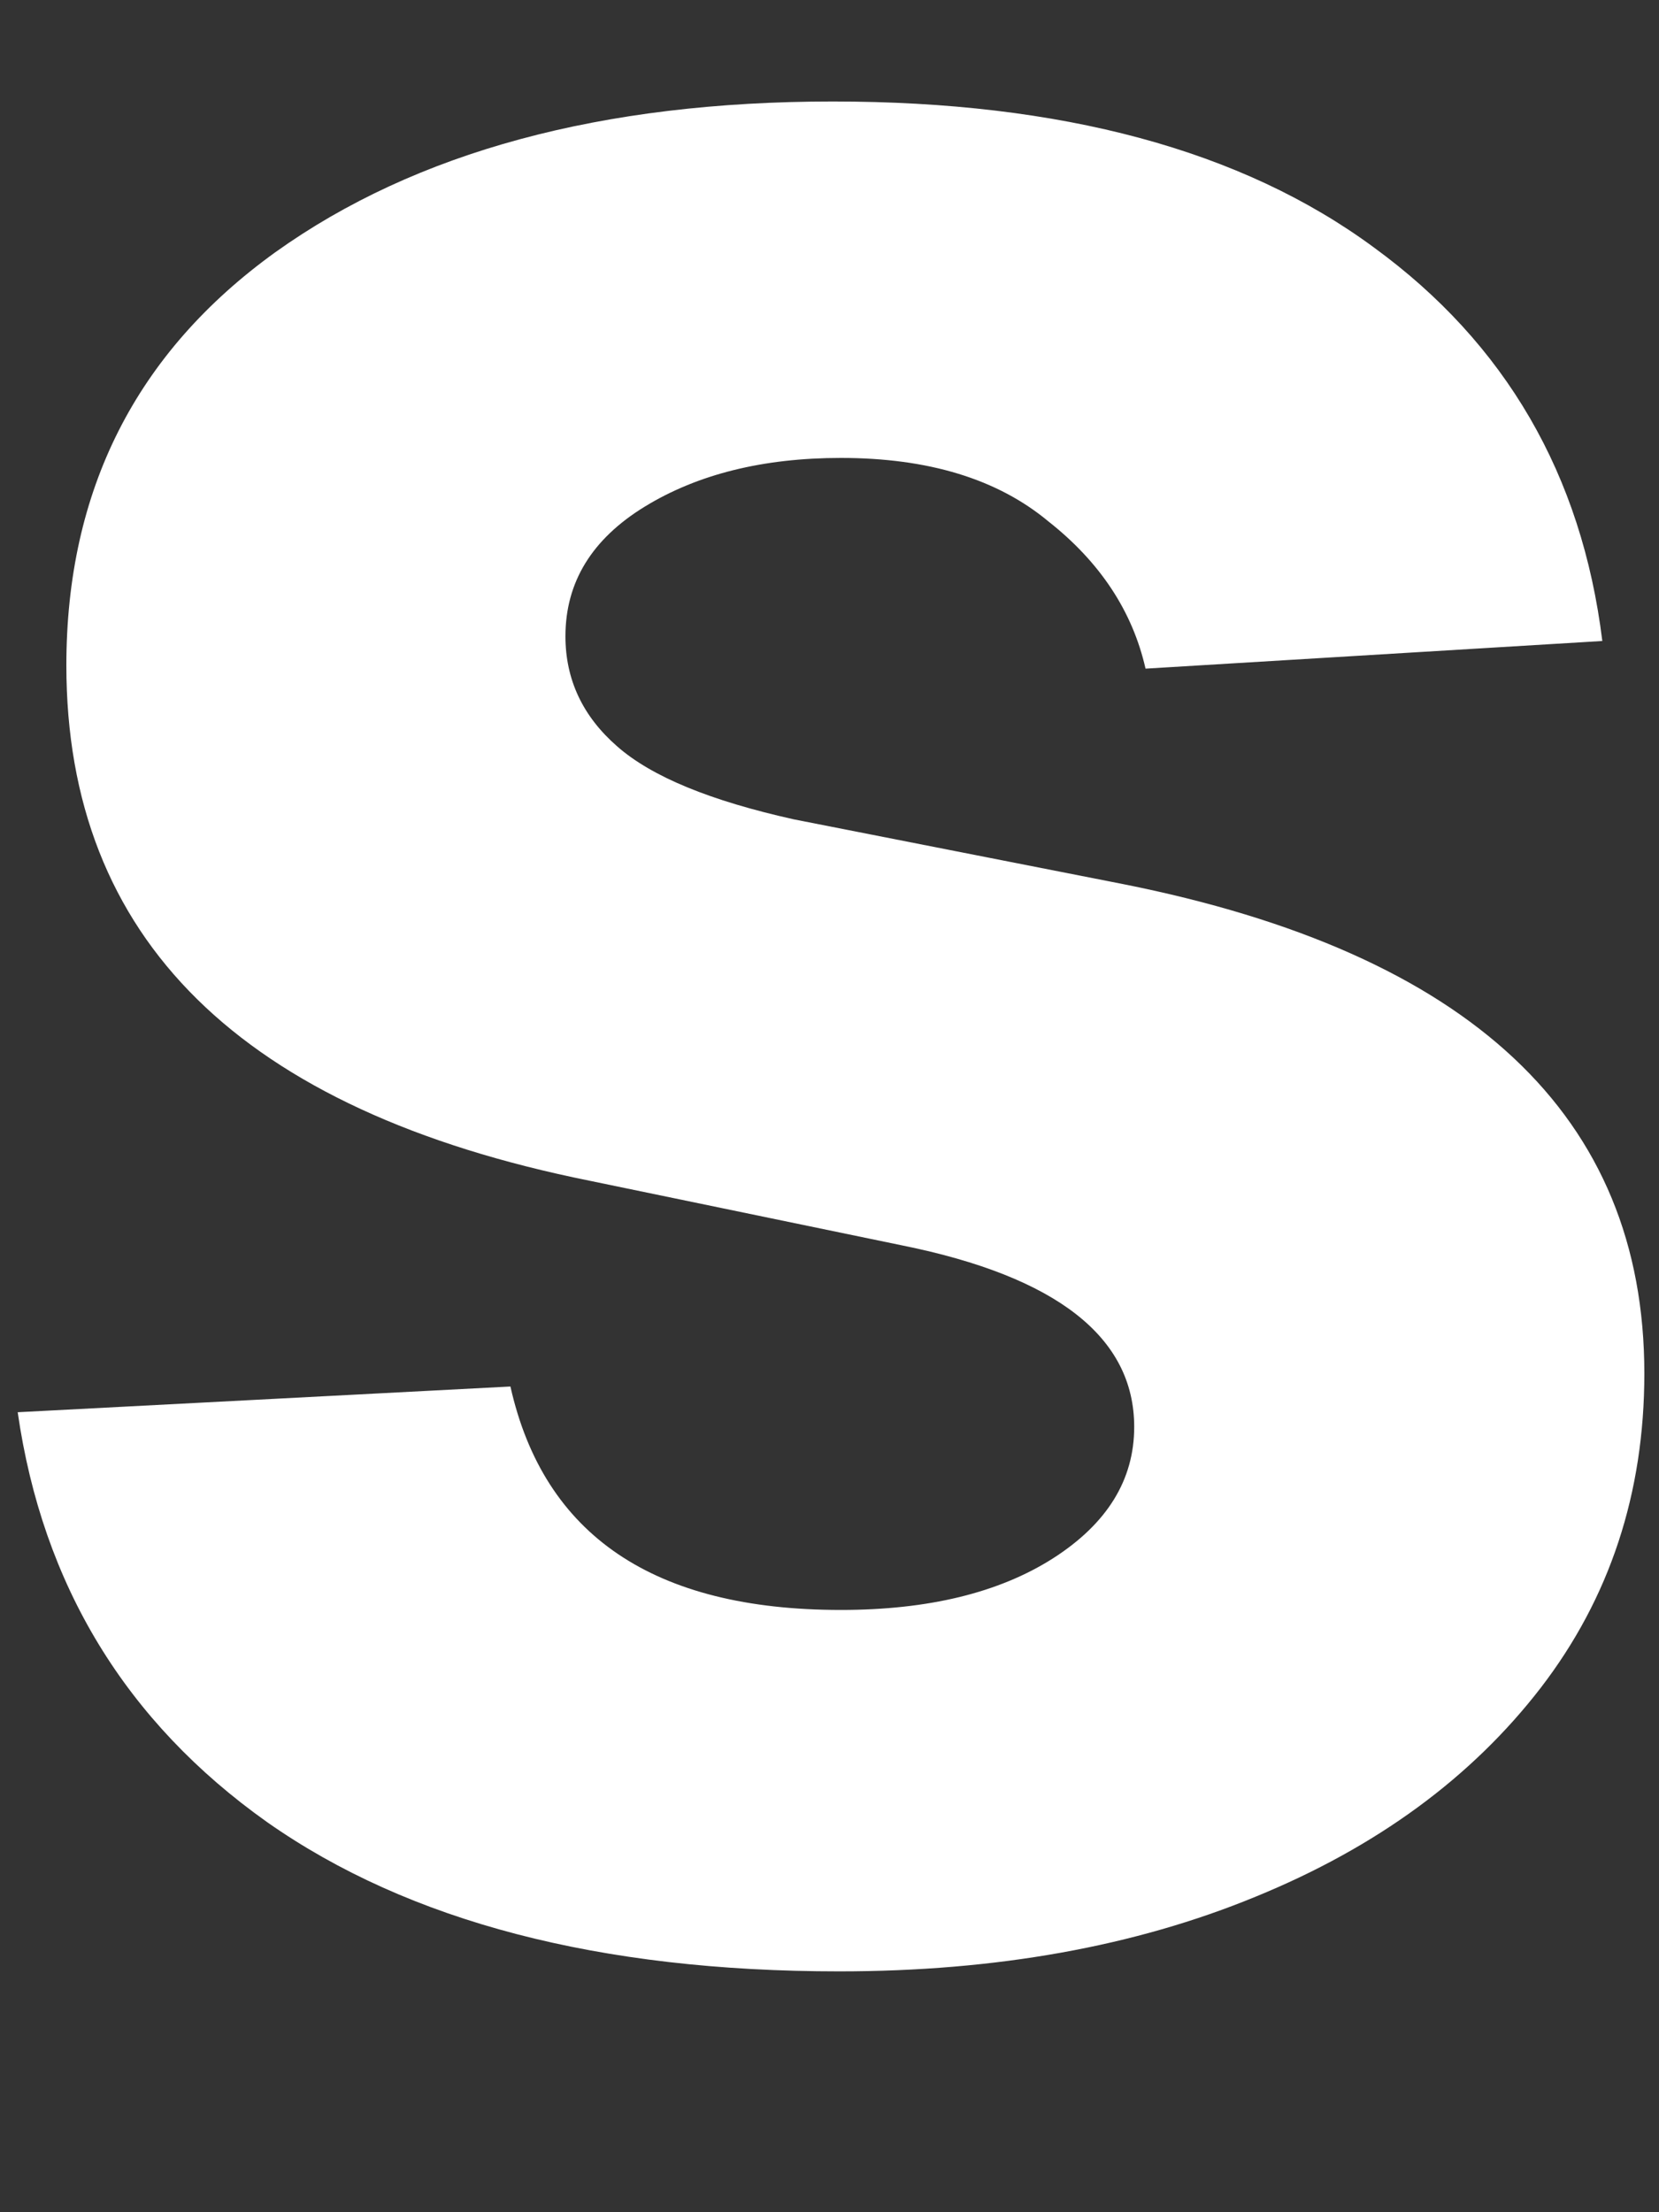 <svg width="6" height="8" viewBox="0 0 6 8" fill="none" xmlns="http://www.w3.org/2000/svg">
<rect x="0" y="0" width="6" height="8" fill="#333333" stroke="none"/>
<path d="M5.795 2.318L4.143 2.418C4.096 2.211 3.979 2.033 3.791 1.885C3.607 1.732 3.357 1.656 3.041 1.656C2.76 1.656 2.523 1.715 2.332 1.832C2.141 1.949 2.045 2.105 2.045 2.301C2.045 2.457 2.107 2.59 2.232 2.699C2.357 2.809 2.57 2.896 2.871 2.963L4.061 3.197C5.318 3.447 5.947 4.037 5.947 4.967C5.947 5.4 5.822 5.779 5.572 6.104C5.322 6.428 4.979 6.68 4.541 6.859C4.104 7.039 3.602 7.129 3.035 7.129C2.168 7.129 1.479 6.949 0.967 6.59C0.455 6.227 0.154 5.732 0.064 5.107L1.846 5.014C1.967 5.553 2.365 5.822 3.041 5.822C3.357 5.822 3.613 5.76 3.809 5.635C4.004 5.51 4.102 5.352 4.102 5.16C4.102 4.836 3.822 4.617 3.264 4.504L2.133 4.27C0.871 4.016 0.24 3.395 0.24 2.406C0.24 1.773 0.492 1.275 0.996 0.912C1.504 0.549 2.176 0.367 3.012 0.367C3.84 0.367 4.492 0.543 4.969 0.895C5.445 1.242 5.721 1.717 5.795 2.318Z" fill="white"/>
</svg>
